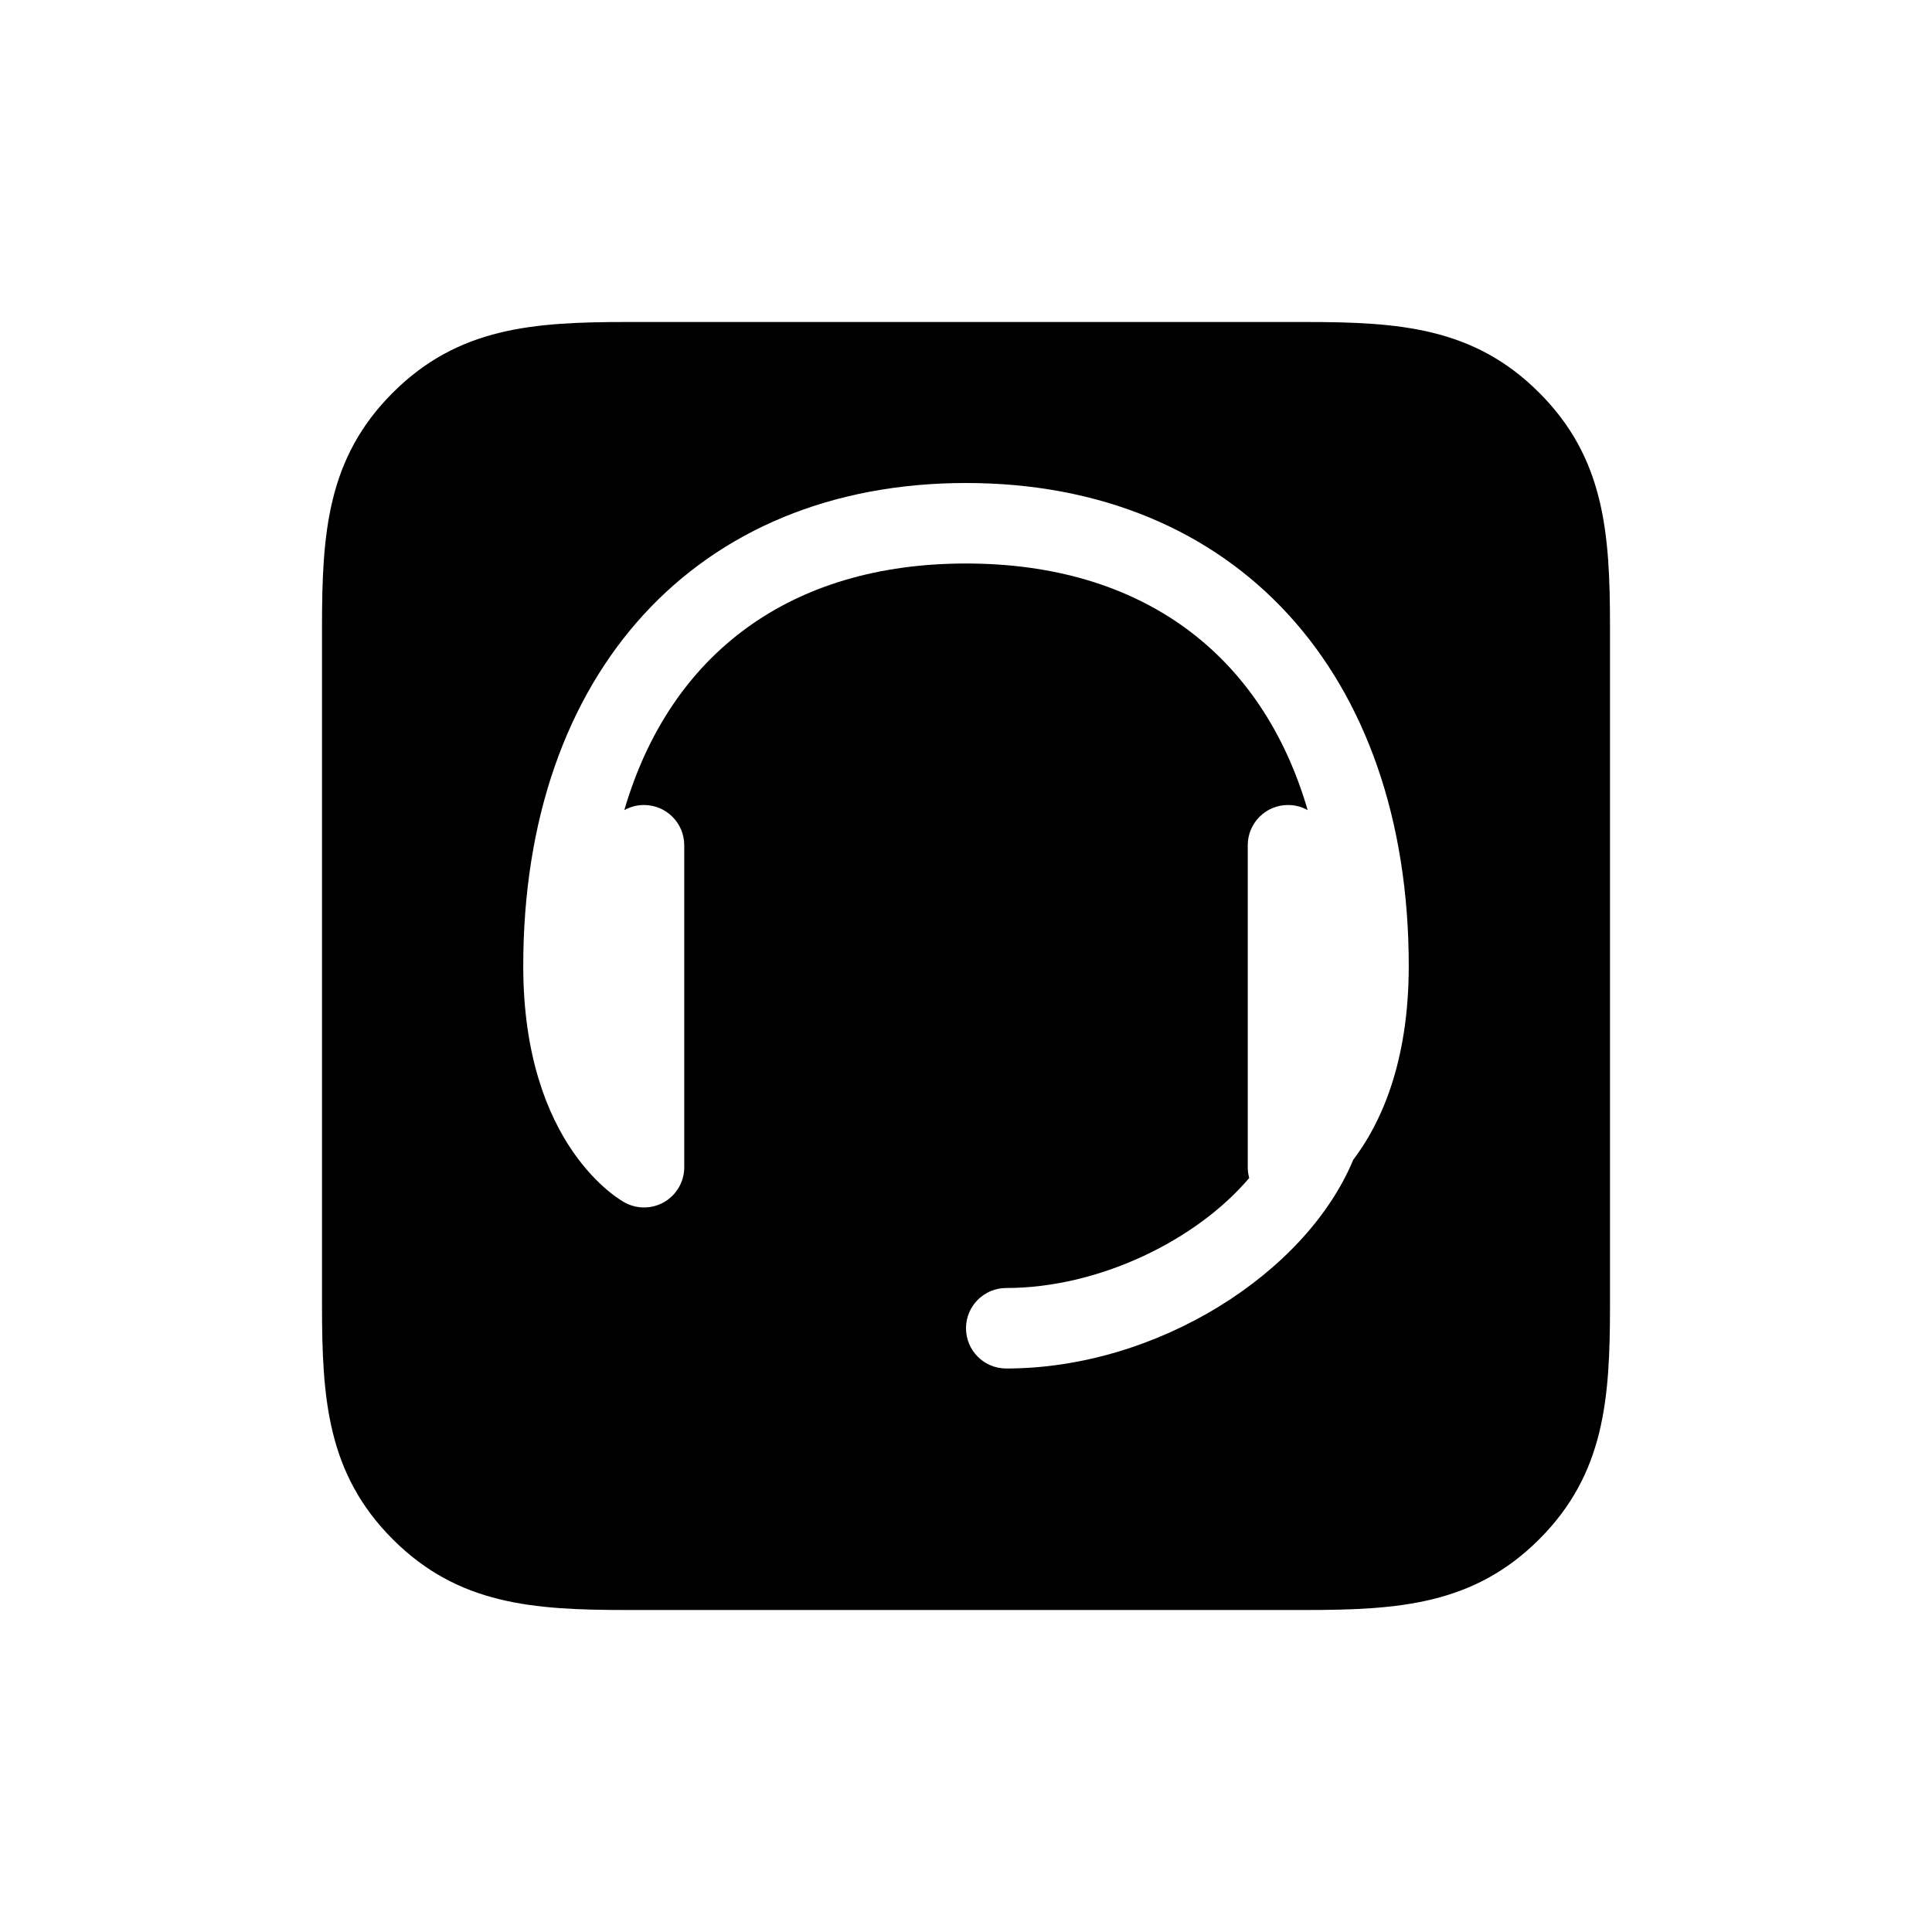 <?xml version="1.0" encoding="utf-8"?>
<!-- Generator: Adobe Illustrator 16.0.0, SVG Export Plug-In . SVG Version: 6.00 Build 0)  -->
<svg xmlns="http://www.w3.org/2000/svg" xmlns:xlink="http://www.w3.org/1999/xlink" version="1.1" id="Layer_1" x="0px" y="0px" width="48px" height="48px" viewBox="0 0 48 48" enable-background="new 0 0 48 48" xml:space="preserve">
<path d="M38.238,9.754C36.614,8.13,34.751,8,32.426,8L15.574,8c-2.326,0-4.19,0.132-5.817,1.758C8.131,11.384,8,13.247,8,15.574  l0,16.852c0,2.327,0.133,4.193,1.76,5.819C11.385,39.87,13.249,40,15.573,40h16.853c2.326,0,4.19-0.132,5.816-1.758  S40,34.752,40,32.426V15.574C40,13.246,39.867,11.38,38.238,9.754z M33.62,28.816C32.45,31.632,28.754,34,25,34  c-0.552,0-1-0.447-1-1s0.448-1,1-1c2.323,0,4.738-1.199,6.036-2.733C31.013,29.181,31,29.092,31,29v-8c0-0.552,0.447-1,1-1  c0.178,0,0.345,0.046,0.489,0.127C31.349,16.229,28.352,14,24,14s-7.349,2.229-8.489,6.127C15.656,20.046,15.822,20,16,20  c0.552,0,1,0.448,1,1v8c0,0.351-0.184,0.676-0.485,0.857c-0.301,0.18-0.675,0.189-0.984,0.025C15.428,29.828,13,28.487,13,24  c0-7.29,4.318-12,11-12c6.683,0,11,4.71,11,12C35,26.429,34.289,27.936,33.62,28.816z"/>
</svg>
